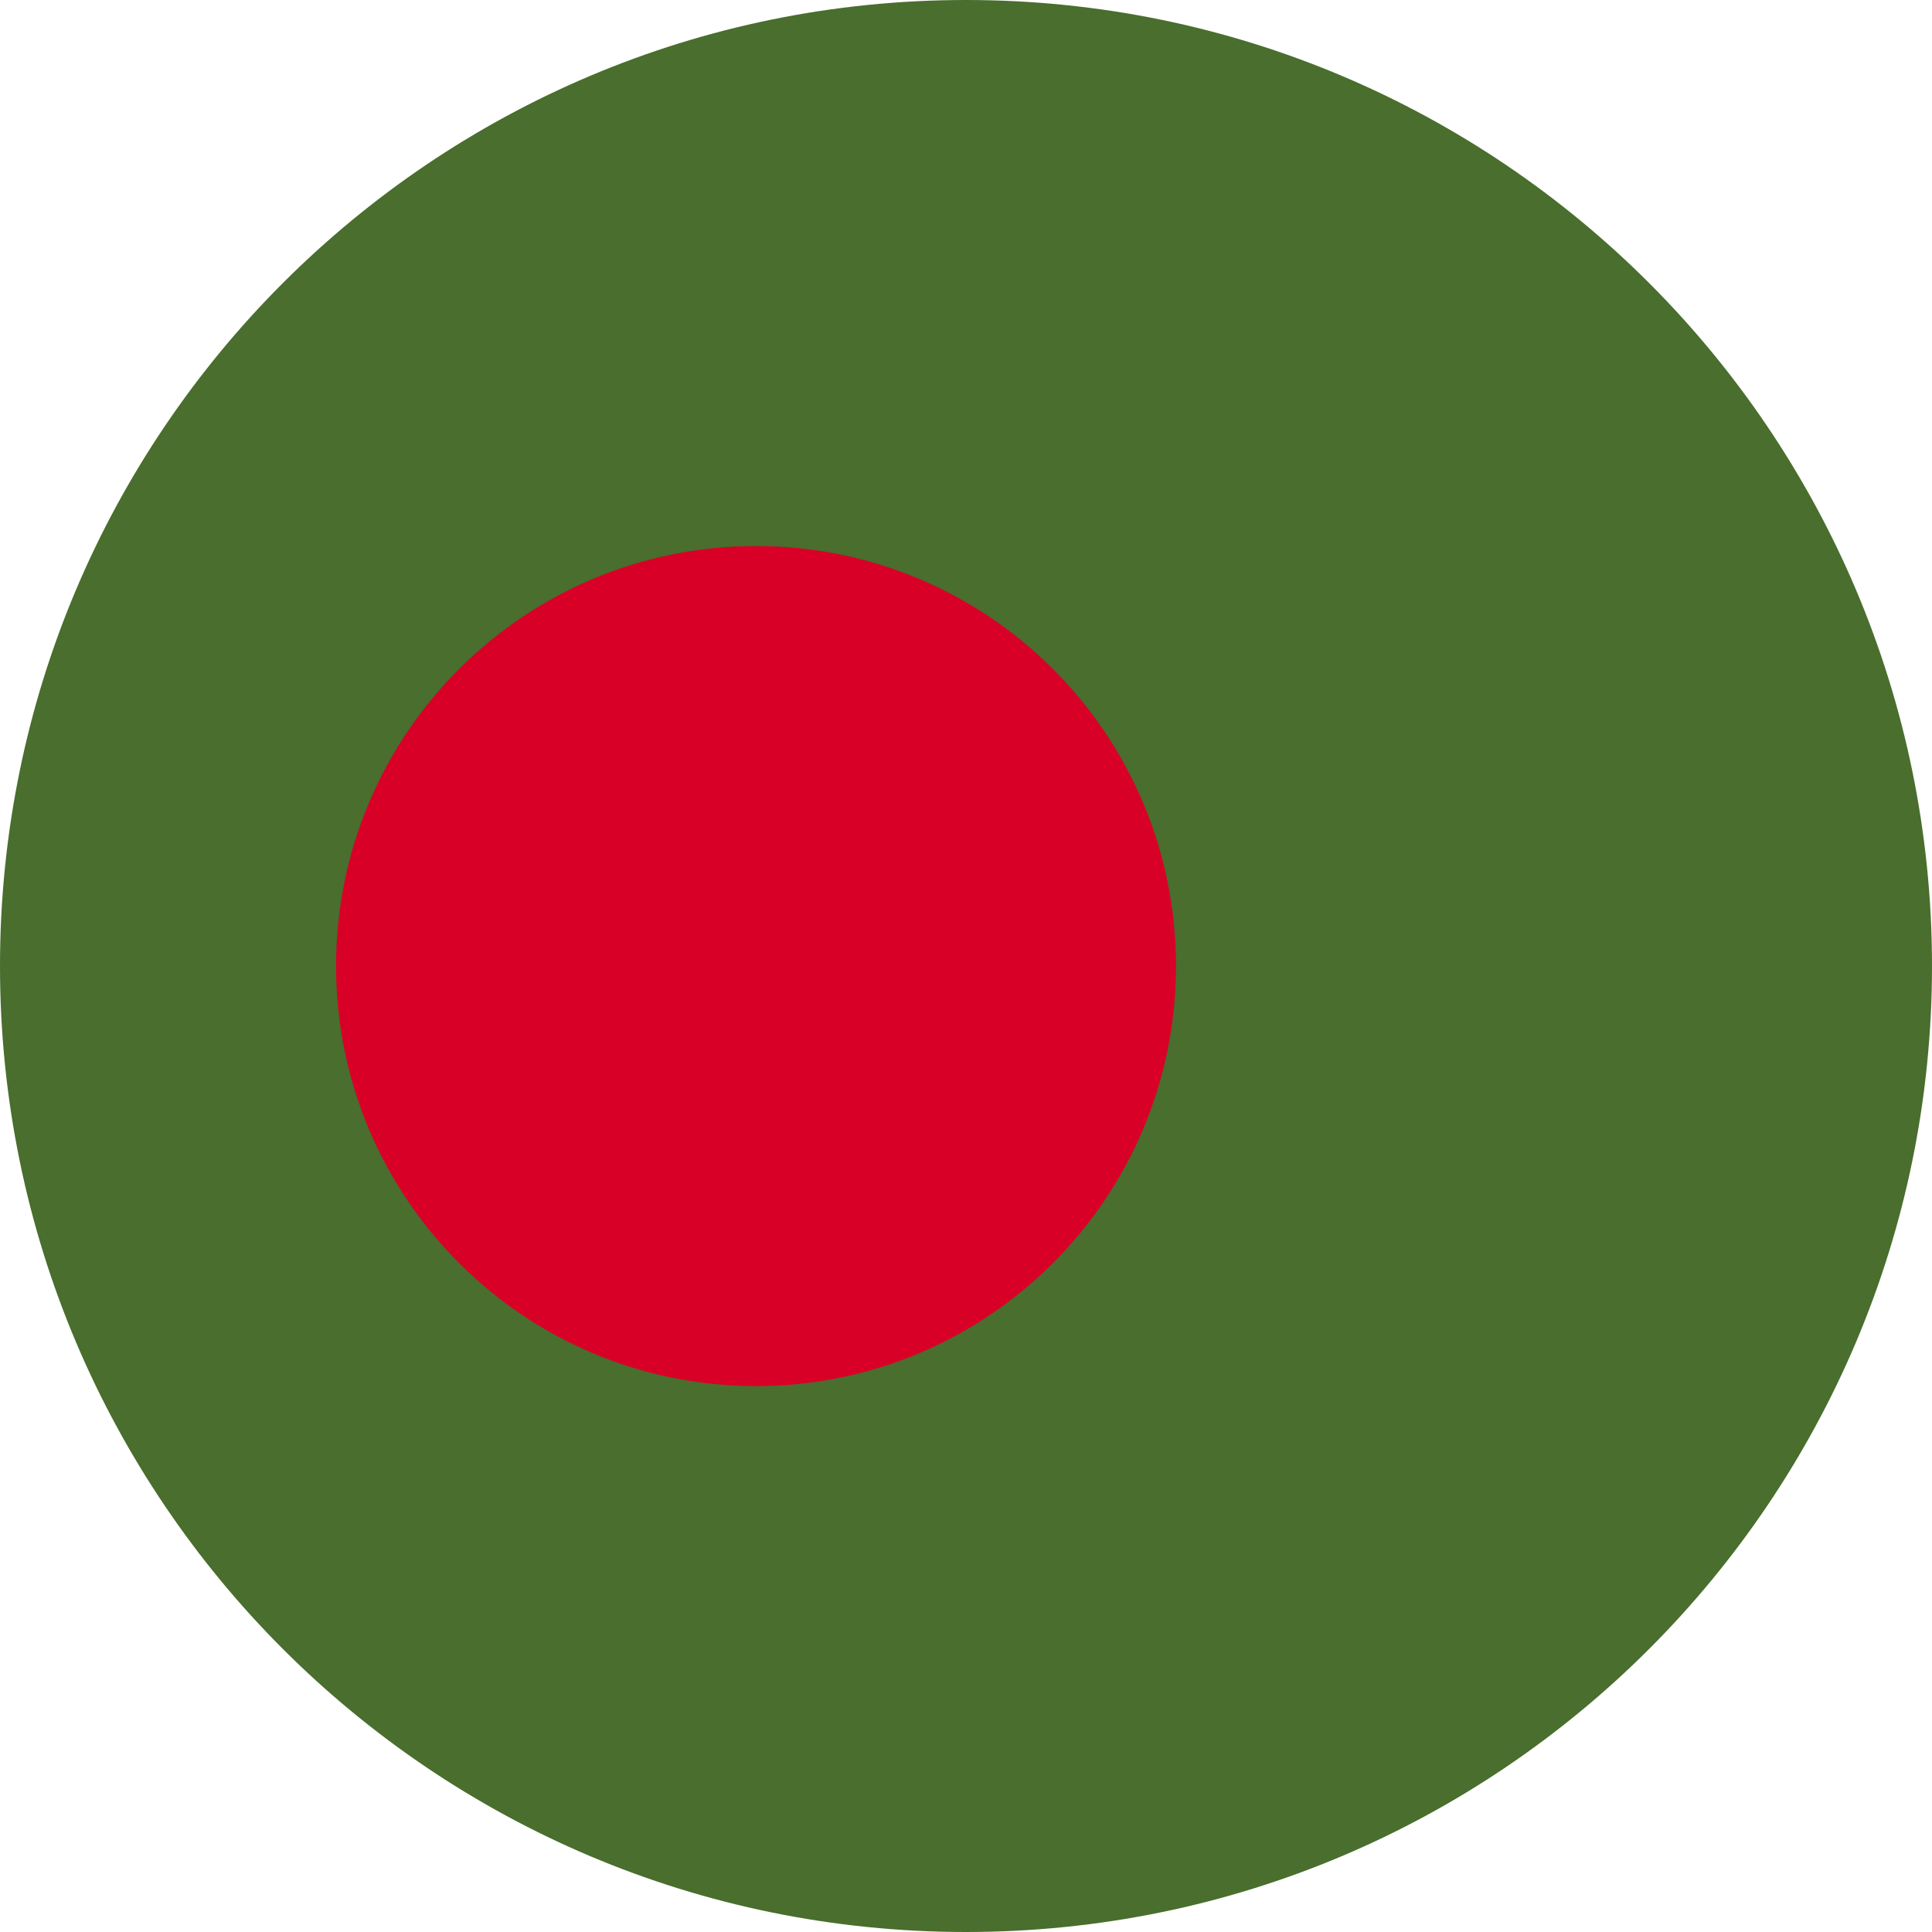 <svg width="16" height="16" viewBox="0 0 16 16" fill="none" xmlns="http://www.w3.org/2000/svg">
<g clip-path="url(#clip0_467_383)">
<path d="M8 16C12.418 16 16 12.418 16 8C16 3.582 12.418 0 8 0C3.582 0 0 3.582 0 8C0 12.418 3.582 16 8 16Z" fill="#496E2D"/>
<path d="M6.261 11.479C8.182 11.479 9.739 9.921 9.739 8C9.739 6.079 8.182 4.522 6.261 4.522C4.34 4.522 2.783 6.079 2.783 8C2.783 9.921 4.34 11.479 6.261 11.479Z" fill="#D80027"/>
</g>
<defs>
<clipPath id="clip0_467_383">
<rect width="16" height="16" fill="white"/>
</clipPath>
</defs>
</svg>
